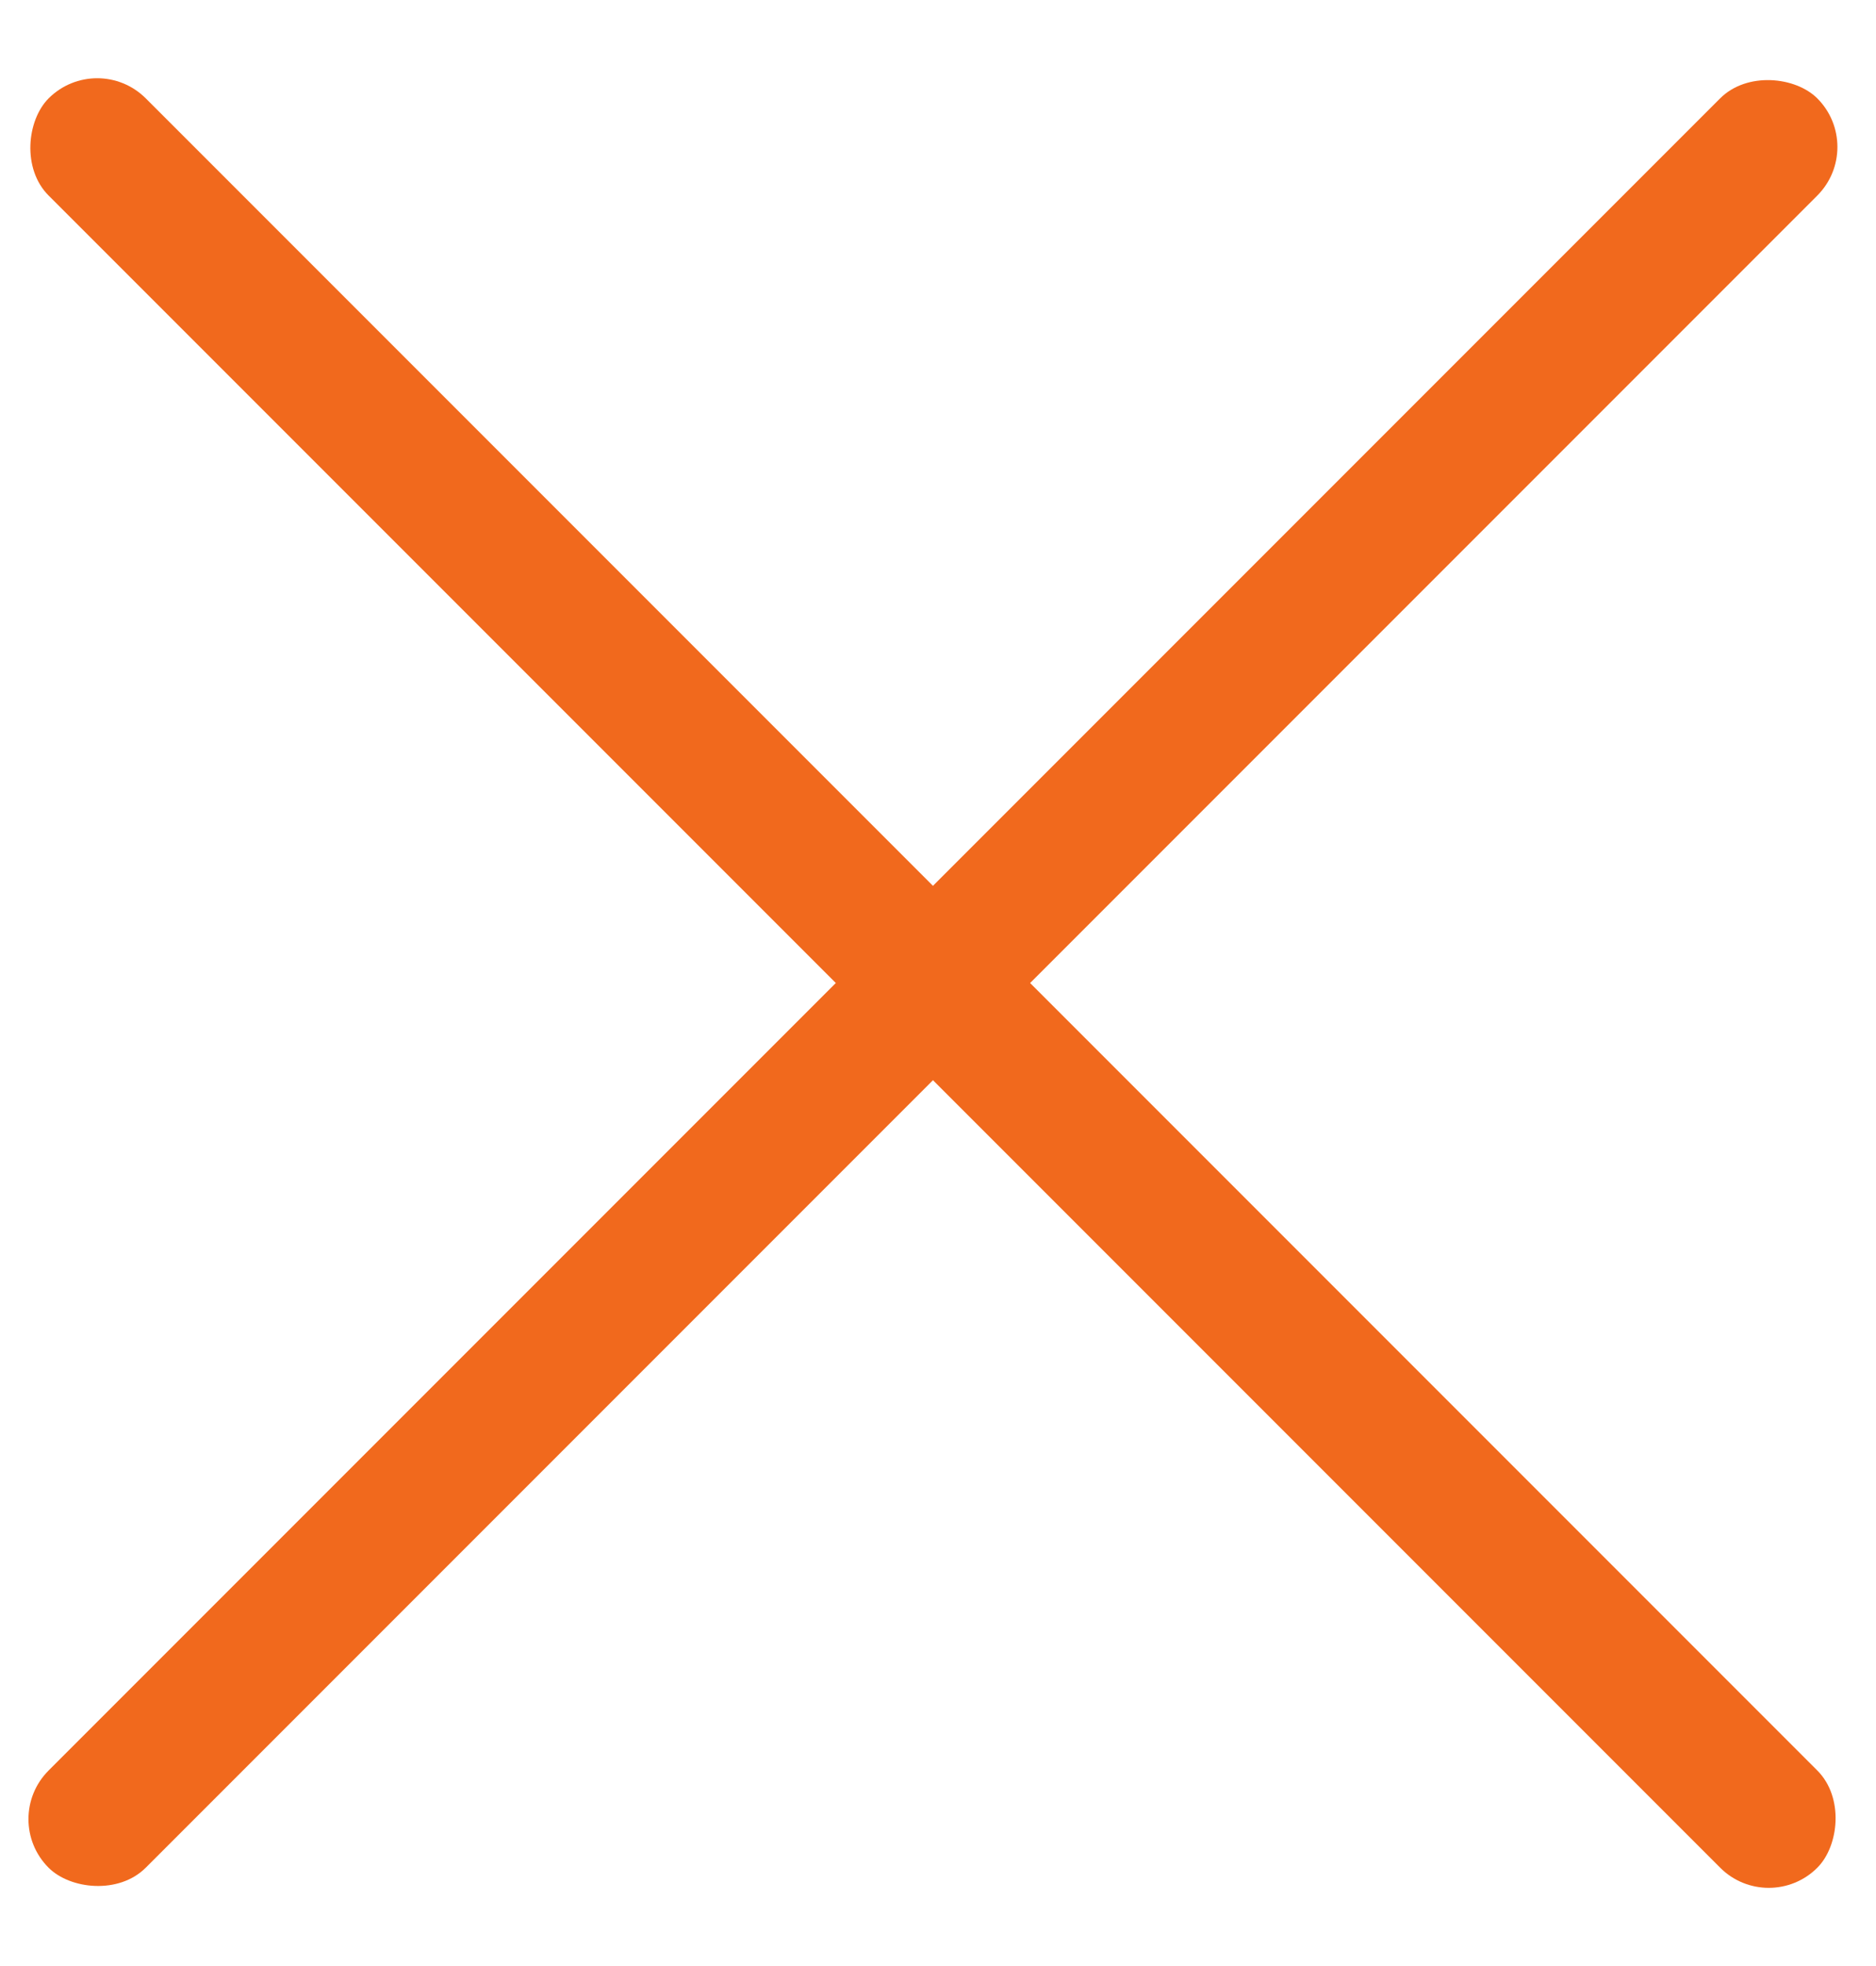 <svg width="21" height="22" viewBox="0 0 21 22" fill="none" xmlns="http://www.w3.org/2000/svg">
<rect y="20.356" width="28" height="1.538" rx="0.769" transform="rotate(-45 0 20.356)" fill="#F1691D"/>
<rect x="1.088" y="0.557" width="28" height="1.538" rx="0.769" transform="rotate(45 1.088 0.557)" fill="#F1691D"/>
</svg>
